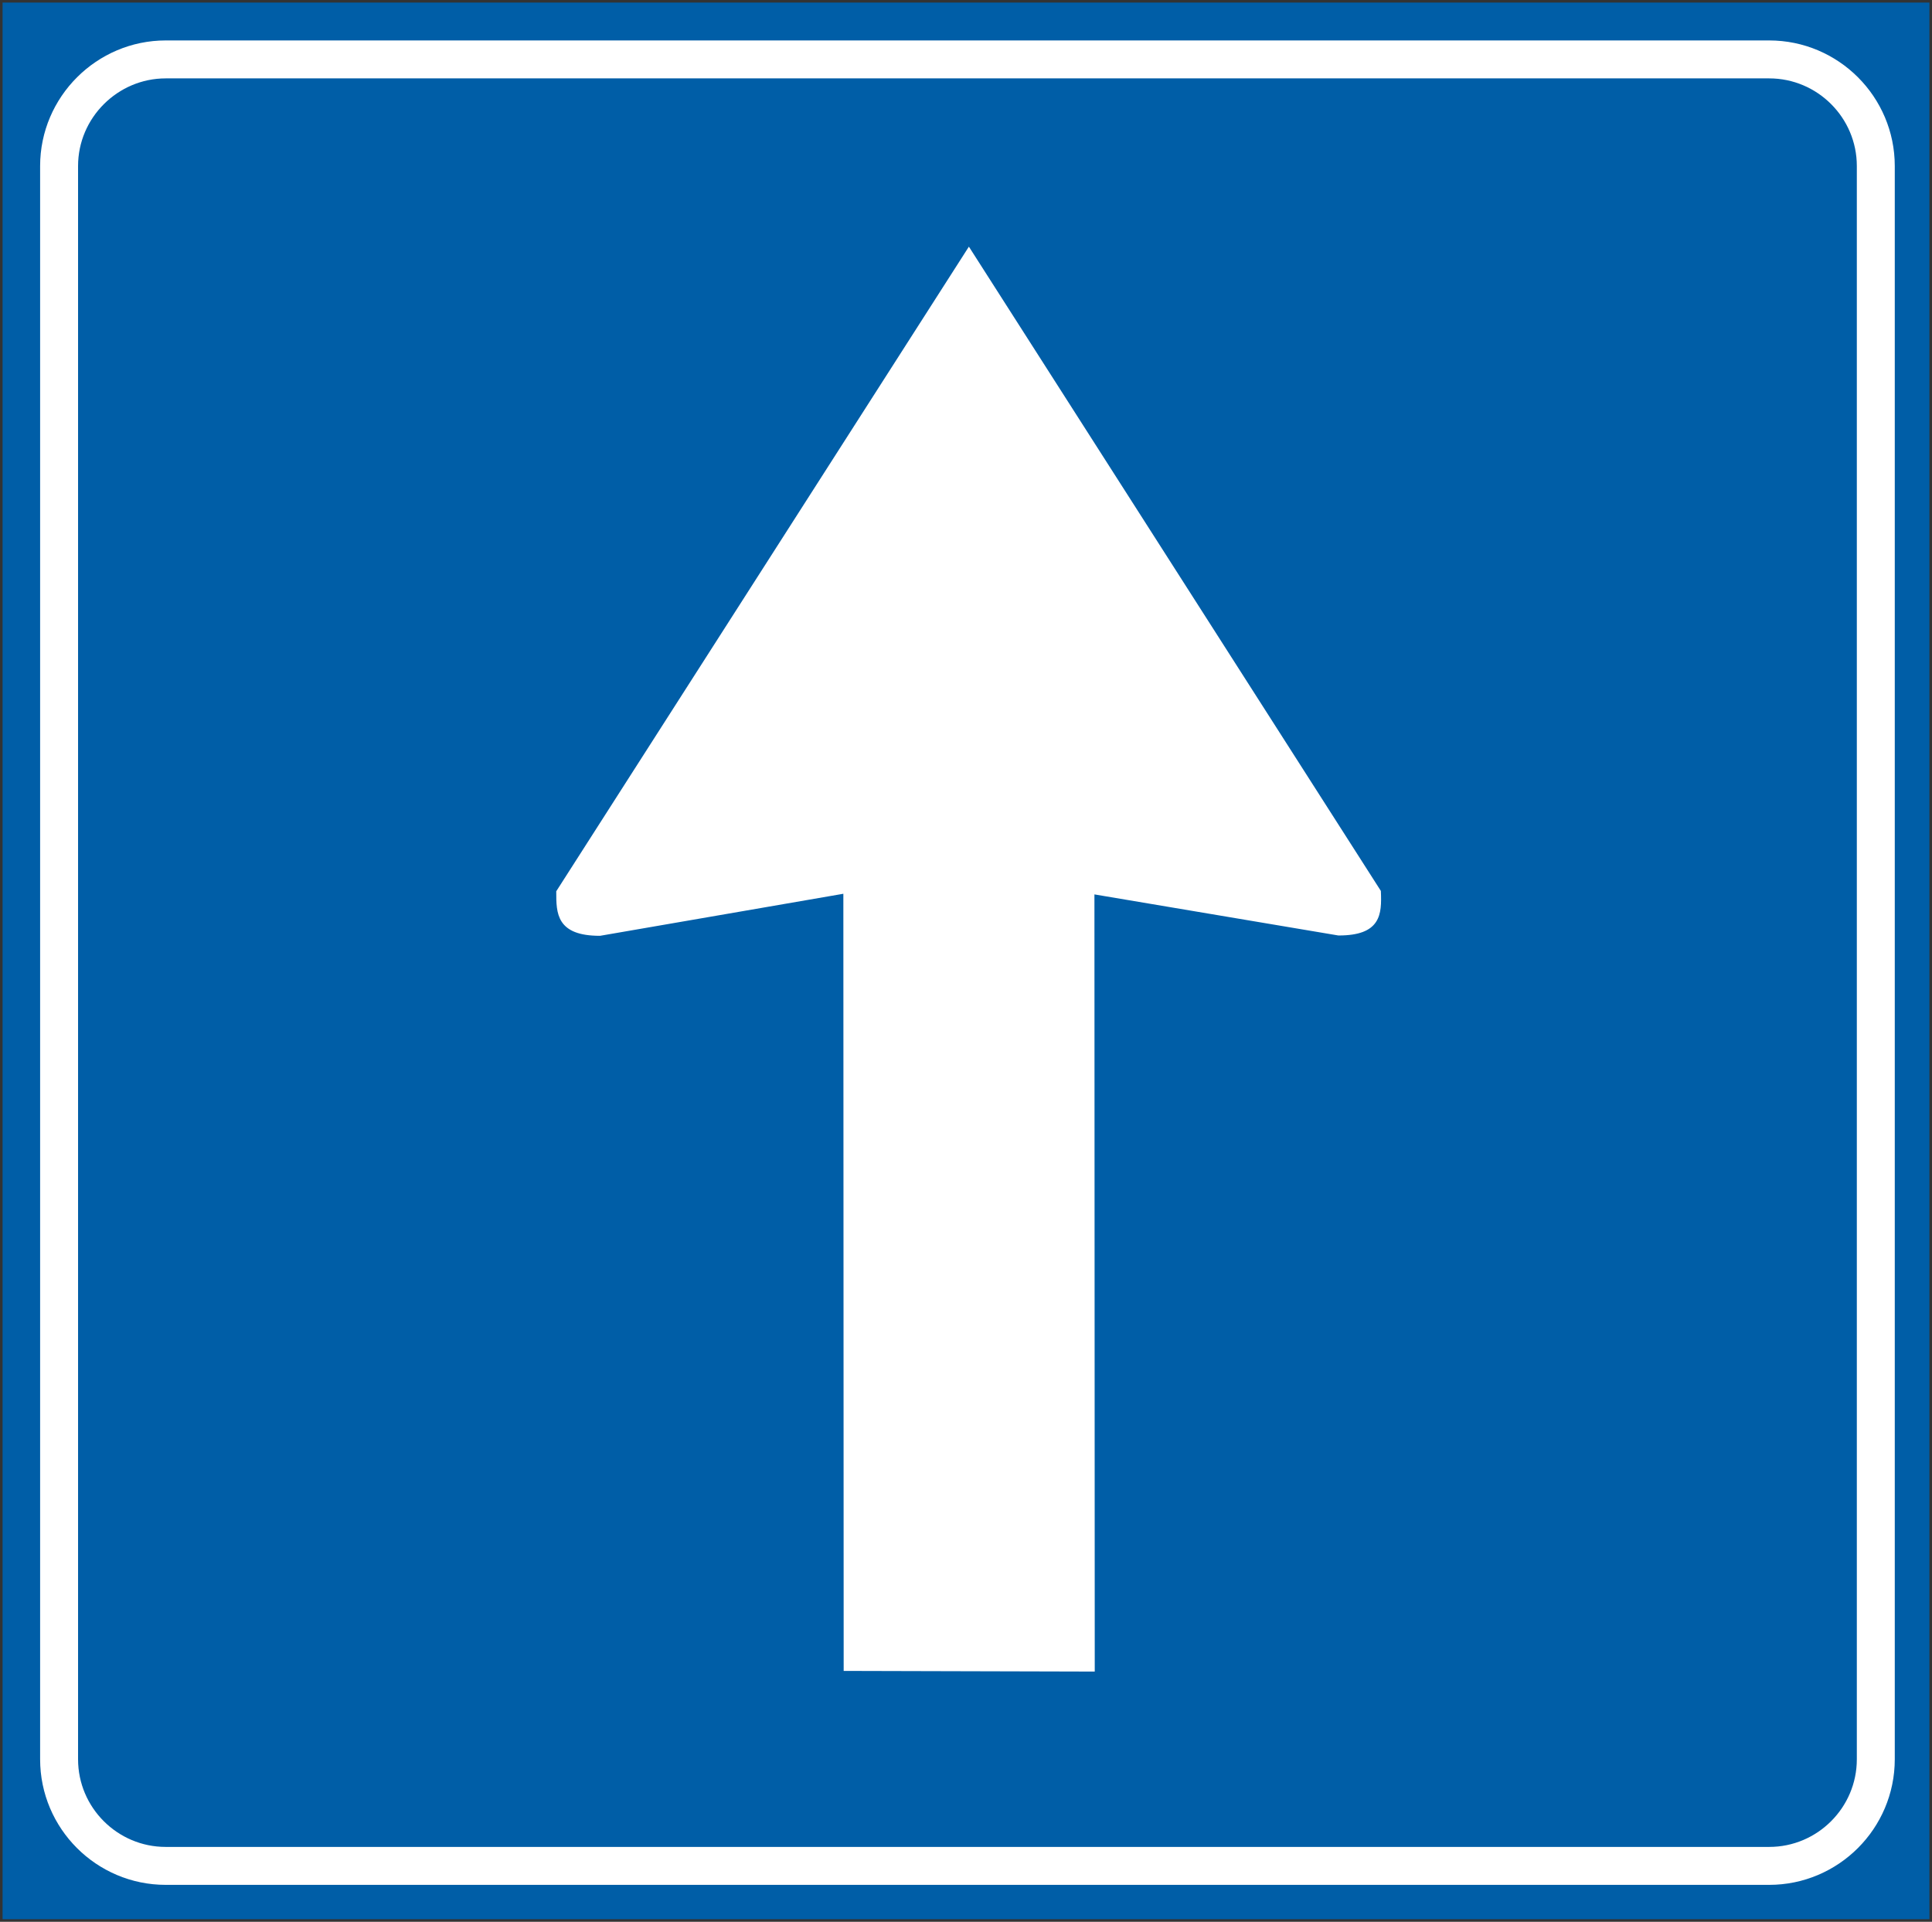 <?xml version="1.0" encoding="utf-8"?>
<!-- Generator: Adobe Illustrator 19.2.0, SVG Export Plug-In . SVG Version: 6.00 Build 0)  -->
<svg version="1.1" id="Livello_1" xmlns="http://www.w3.org/2000/svg" xmlns:xlink="http://www.w3.org/1999/xlink" x="0px" y="0px"
	 viewBox="0 0 601.6 598.4" style="enable-background:new 0 0 601.6 598.4;" xml:space="preserve">
<rect x="0" y="0" width="601.6" height="598.4" fill="#333333" stroke="none"/>
<style type="text/css">
	.st0{fill:#005EA7;}
	.st1{fill:none;stroke:#FFFFFF;stroke-width:11.816;stroke-miterlimit:2.613;}
	.st2{fill:#FFFFFF;stroke:#FFFFFF;stroke-width:1.182;stroke-miterlimit:2.613;}
</style>
<g>
	<g>
		<polygon class="st0" points="0.8,0.8 600.8,0.8 600.8,597.6 0.8,597.6 		"/>
		<path class="st1" d="M51.6,18.5h499.3c18.3,0,33.2,14.9,33.2,33.2v496.1c0,18.3-14.9,33.2-33.2,33.2H51.6
			c-18.3,0-33.2-14.9-33.2-33.2V51.7C18.4,33.4,33.4,18.5,51.6,18.5L51.6,18.5z"/>
		<path class="st2" d="M301.7,77.9l127.7,199.7c0.3,7.1,0,13.1-12.6,13.1l-76.6-12.9l0.1,242.1l-77-0.2l-0.1-242.1l-76.4,13.2
			c-13,0-13-6.5-13-13.1L301.7,77.9L301.7,77.9z"/>
	</g>
</g>
</svg>
